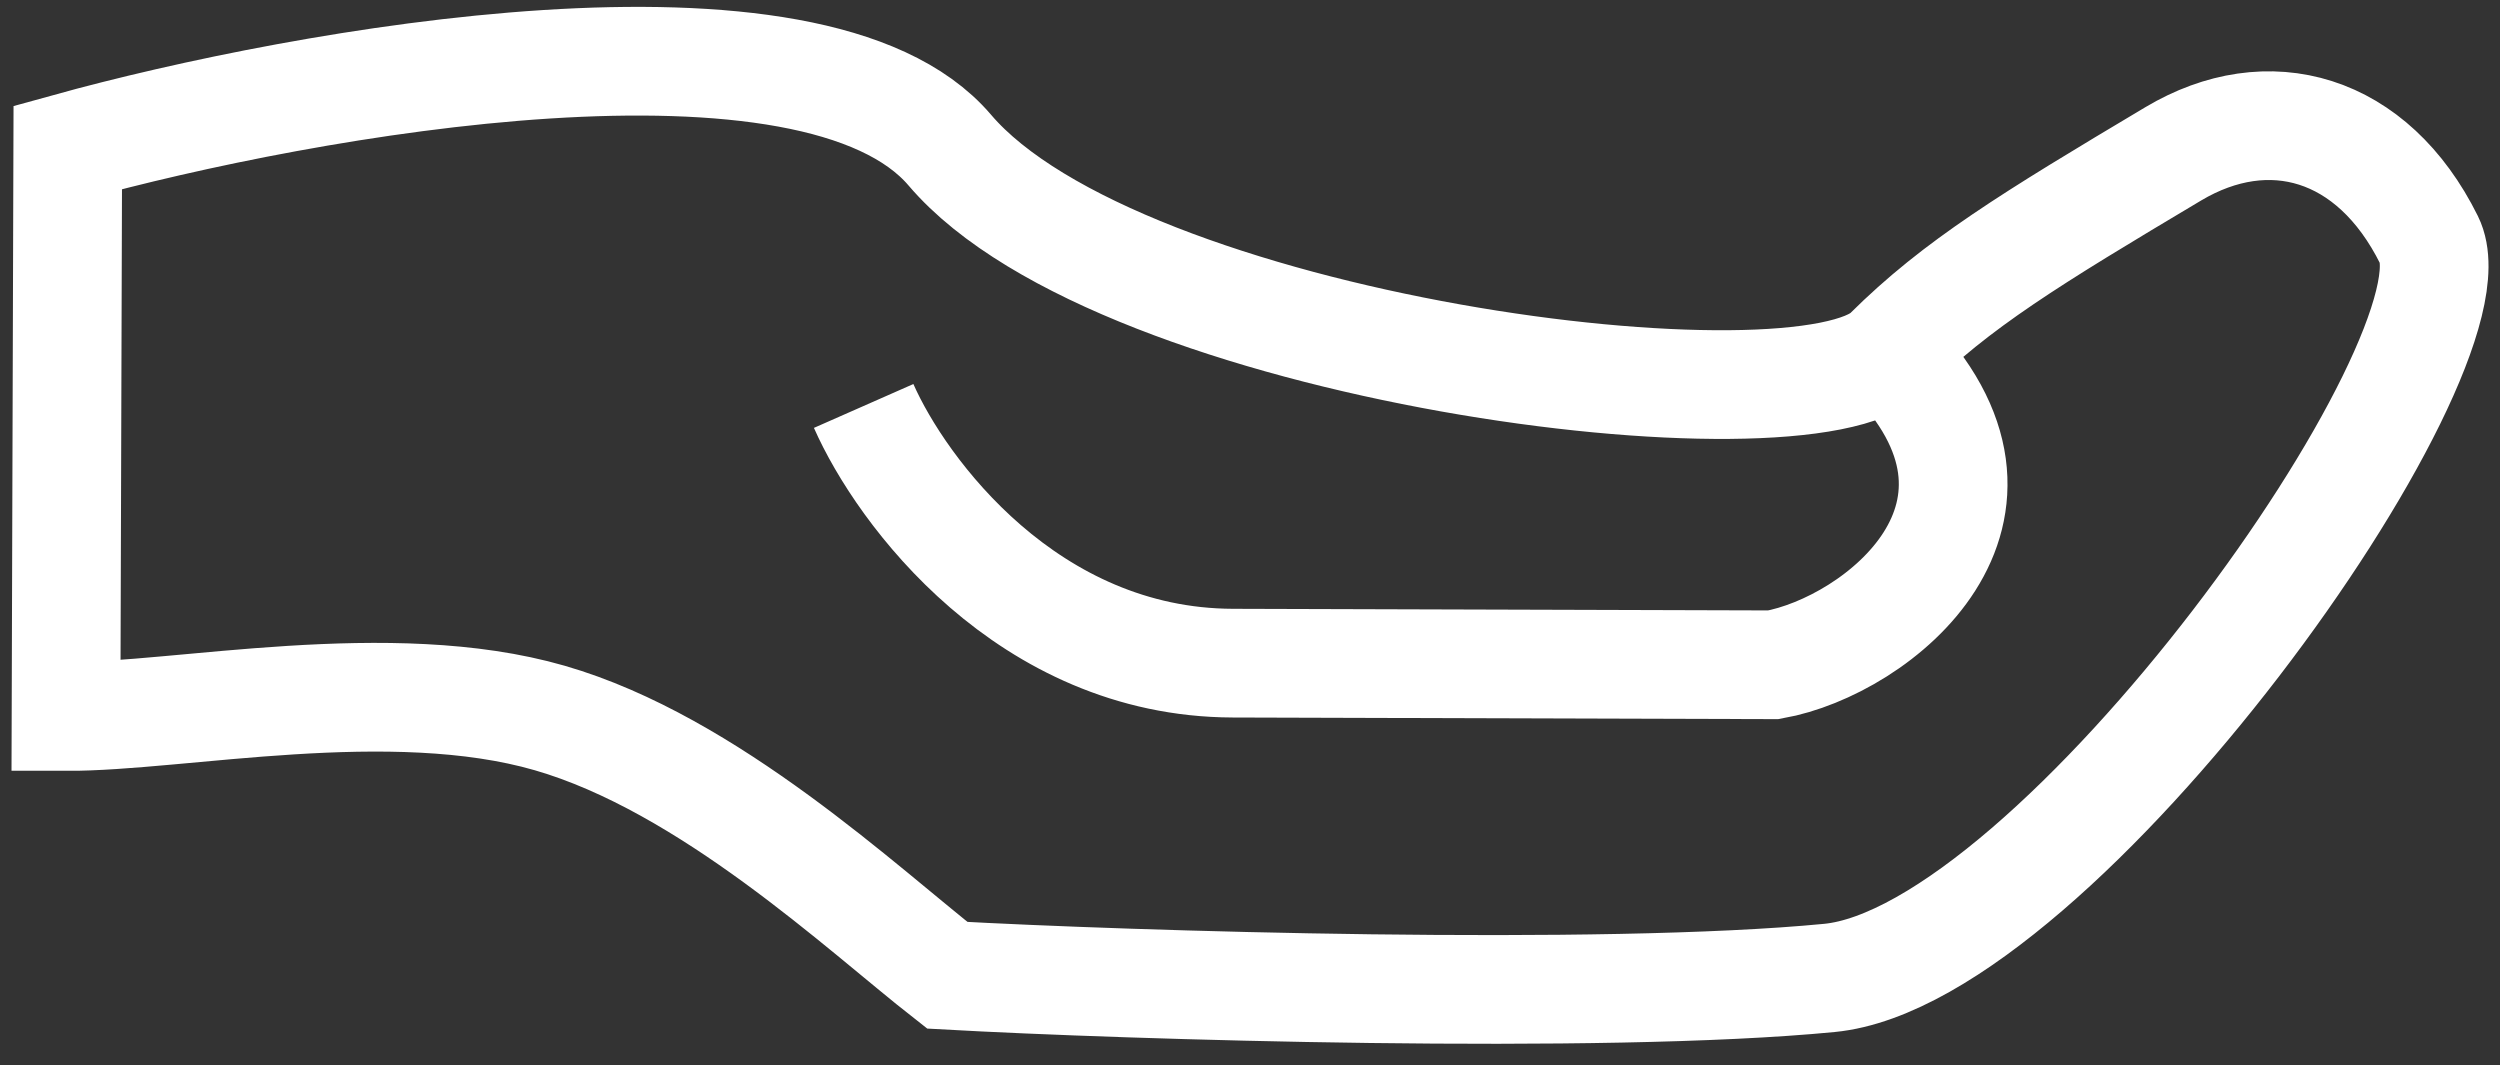 <svg width="115" height="49" viewBox="0 0 115 49" fill="none" xmlns="http://www.w3.org/2000/svg">
<rect x="0" y="0" width="115" height="49" fill="#333333" stroke="none"/>
<path d="M86.855 16.199C82.916 20.113 51.516 16.092 43.691 6.906C37.43 -0.442 14.033 3.762 3.117 6.783L3.037 32.96C8.273 32.976 17.965 30.911 25.288 33.028C32.611 35.144 39.658 41.797 43.576 44.862C51.864 45.324 73.676 46.001 84.15 44.985C94.624 43.97 114.34 16.282 111.738 11.039C109.136 5.795 104.341 4.472 99.971 7.076C93.415 10.983 90.005 13.067 86.855 16.199ZM86.855 16.199C94.162 23.55 86.377 29.722 81.576 30.58C77.213 30.567 66.131 30.533 56.708 30.505C47.284 30.476 41.462 22.606 39.728 18.674" stroke="white" stroke-width="5"/>
</svg>

